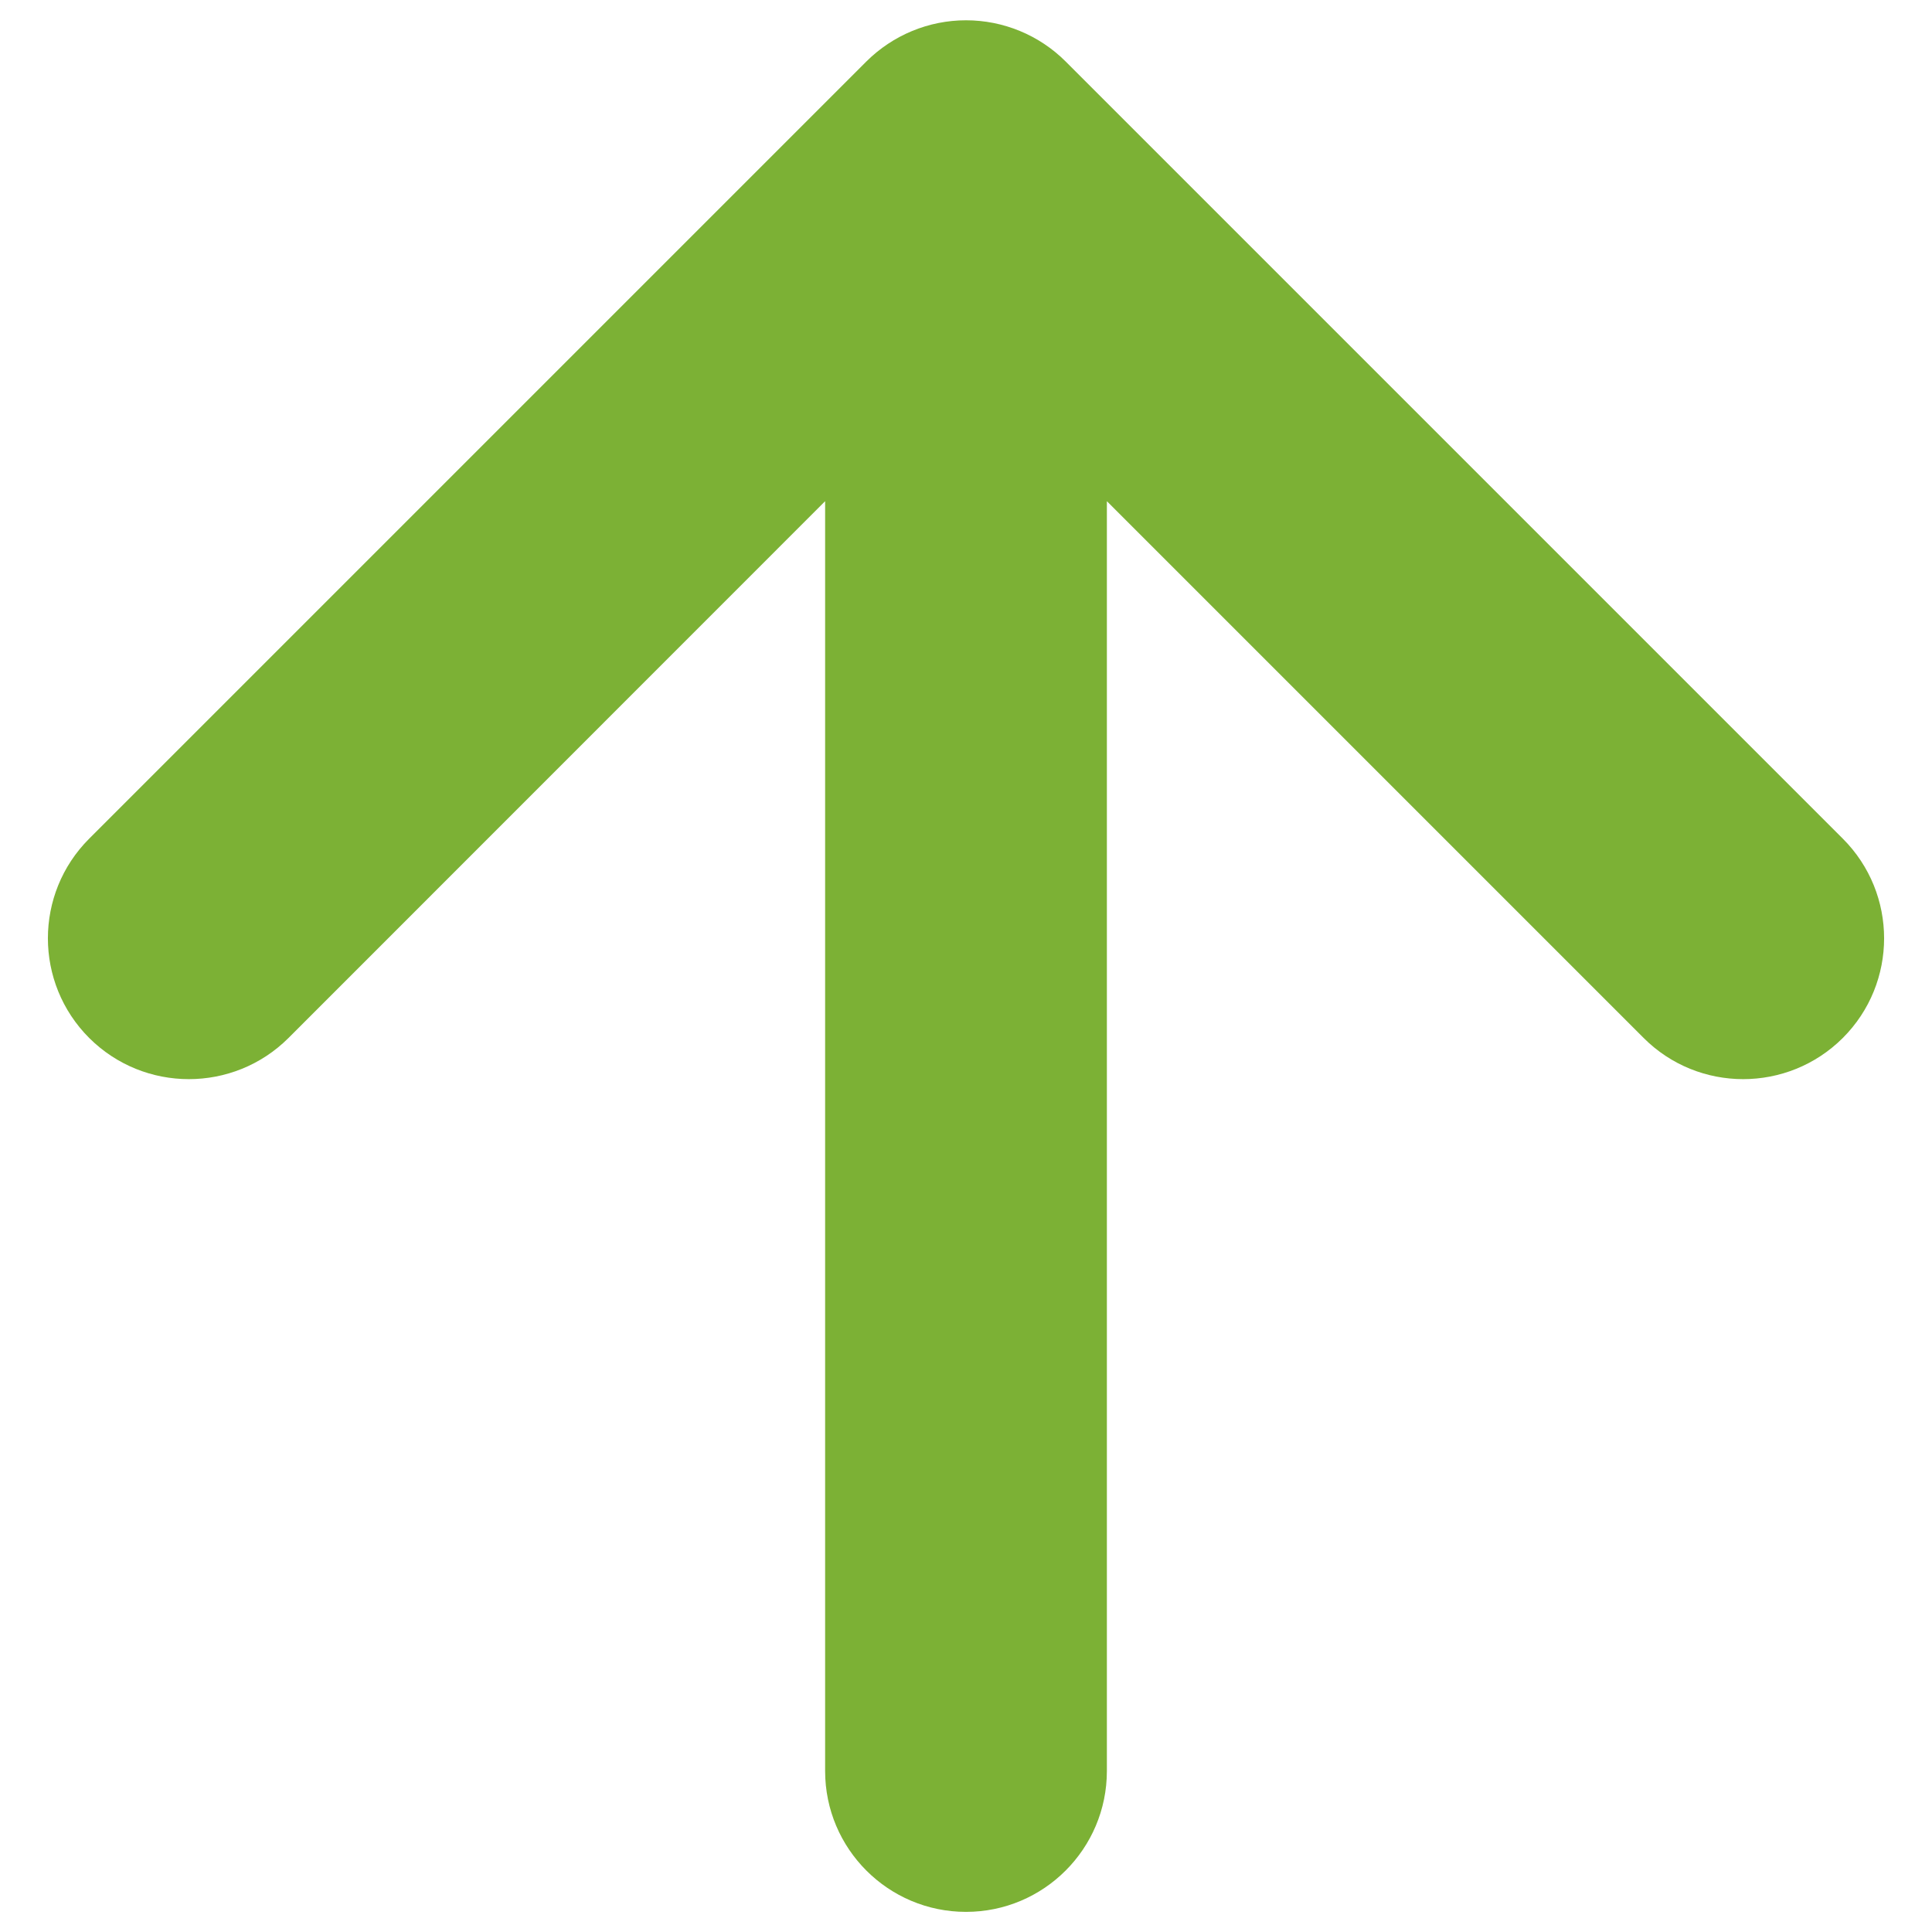 <svg width="12" height="12" viewBox="0 0 12 12" fill="none" xmlns="http://www.w3.org/2000/svg">
<path fill-rule="evenodd" clip-rule="evenodd" d="M0.554 6.447C0.212 6.105 0.212 5.551 0.554 5.209L5.381 0.382C5.546 0.218 5.768 0.126 6 0.126C6.232 0.126 6.455 0.218 6.619 0.382L11.446 5.209C11.788 5.551 11.788 6.105 11.446 6.447C11.104 6.788 10.55 6.788 10.209 6.447L6.875 3.113L6.875 11C6.875 11.483 6.483 11.875 6 11.875C5.517 11.875 5.125 11.483 5.125 11L5.125 3.113L1.792 6.447C1.45 6.788 0.896 6.788 0.554 6.447Z" fill="#7CB135"/>
</svg>
